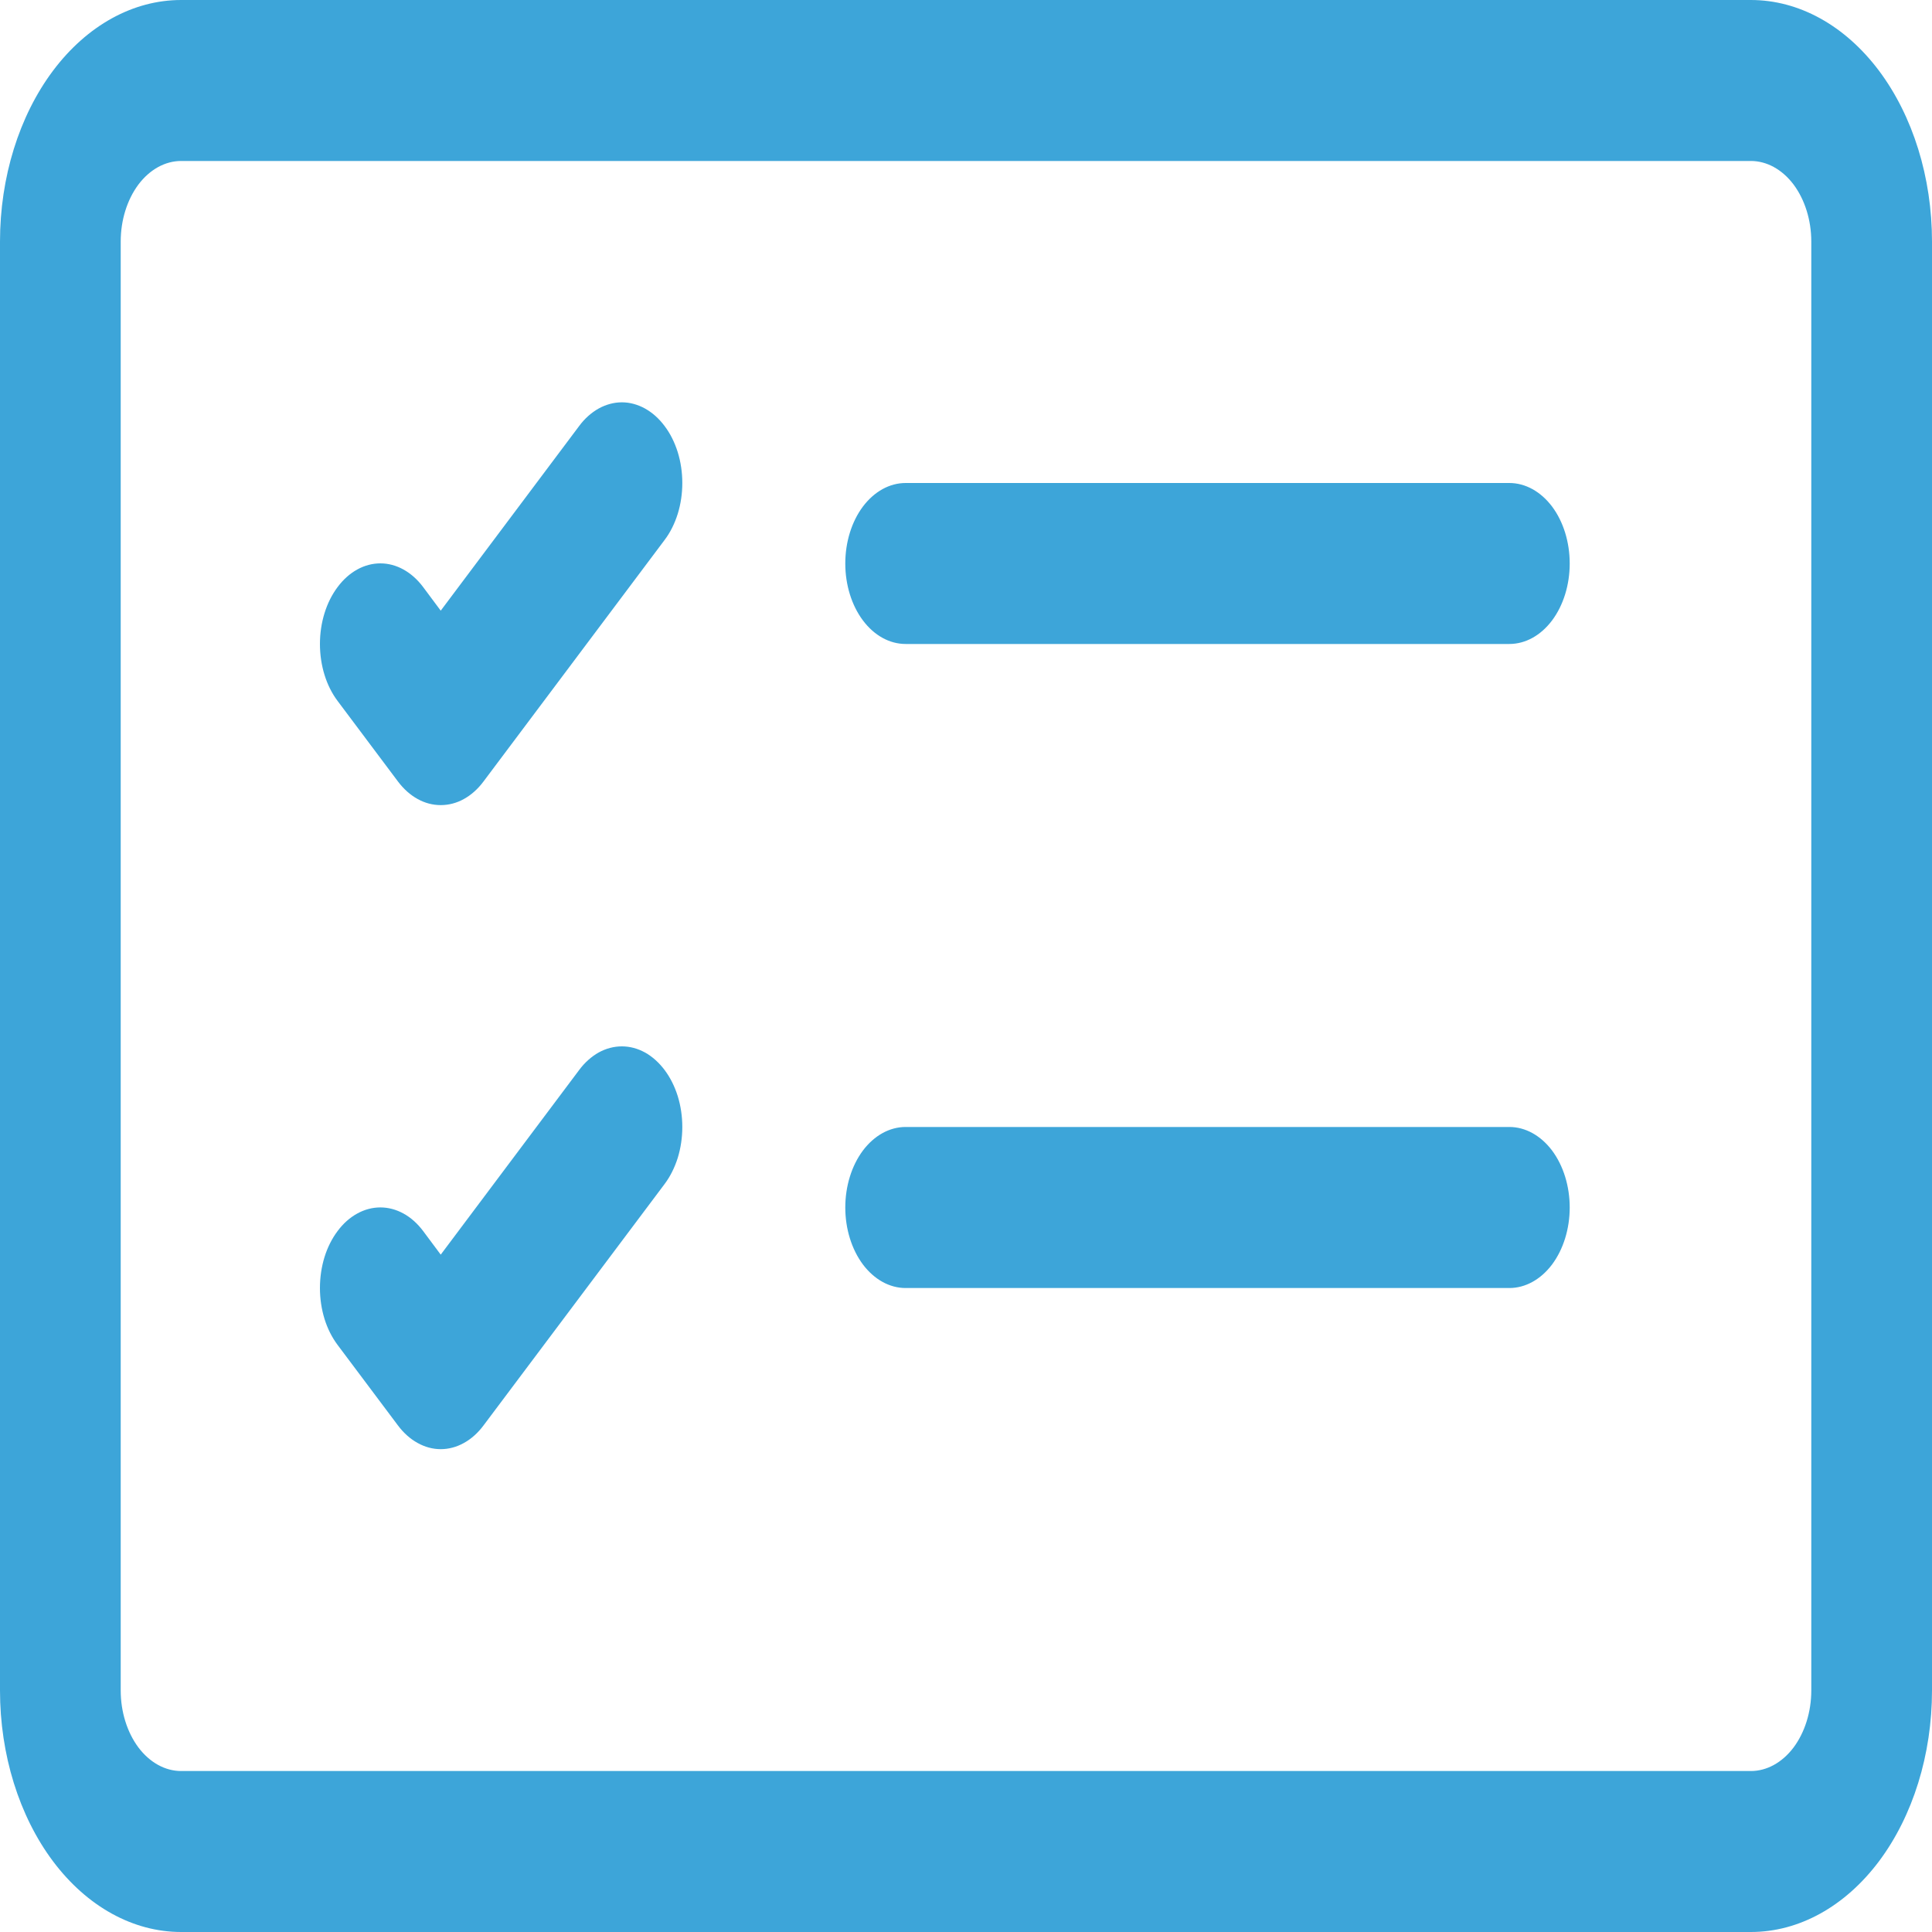 <svg width="25" height="25" viewBox="0 0 25 25" fill="none" xmlns="http://www.w3.org/2000/svg">
<path d="M22.656 2.083C22.863 2.083 23.062 2.193 23.209 2.388C23.355 2.584 23.438 2.849 23.438 3.125V21.875C23.438 22.151 23.355 22.416 23.209 22.612C23.062 22.807 22.863 22.917 22.656 22.917H2.344C2.137 22.917 1.938 22.807 1.791 22.612C1.645 22.416 1.562 22.151 1.562 21.875V3.125C1.562 2.849 1.645 2.584 1.791 2.388C1.938 2.193 2.137 2.083 2.344 2.083H22.656ZM2.344 0C1.722 0 1.126 0.329 0.686 0.915C0.247 1.501 0 2.296 0 3.125L0 21.875C0 22.704 0.247 23.499 0.686 24.085C1.126 24.671 1.722 25 2.344 25H22.656C23.278 25 23.874 24.671 24.314 24.085C24.753 23.499 25 22.704 25 21.875V3.125C25 2.296 24.753 1.501 24.314 0.915C23.874 0.329 23.278 0 22.656 0H2.344Z" fill="#3DA5D9"/>
<path d="M10.938 7.292C10.938 7.015 11.02 6.75 11.166 6.555C11.313 6.36 11.511 6.25 11.719 6.25H19.531C19.738 6.25 19.937 6.36 20.084 6.555C20.23 6.75 20.312 7.015 20.312 7.292C20.312 7.568 20.23 7.833 20.084 8.028C19.937 8.224 19.738 8.333 19.531 8.333H11.719C11.511 8.333 11.313 8.224 11.166 8.028C11.02 7.833 10.938 7.568 10.938 7.292ZM8.6 5.513C8.673 5.609 8.73 5.724 8.77 5.851C8.809 5.977 8.829 6.113 8.829 6.25C8.829 6.387 8.809 6.523 8.77 6.649C8.73 6.776 8.673 6.891 8.6 6.987L6.256 10.113C6.184 10.21 6.097 10.287 6.003 10.339C5.908 10.392 5.806 10.418 5.703 10.418C5.6 10.418 5.499 10.392 5.404 10.339C5.309 10.287 5.223 10.21 5.15 10.113L4.369 9.071C4.296 8.974 4.238 8.859 4.199 8.732C4.16 8.606 4.14 8.47 4.14 8.333C4.14 8.057 4.222 7.791 4.369 7.596C4.515 7.4 4.714 7.29 4.922 7.29C5.129 7.29 5.328 7.4 5.475 7.596L5.703 7.902L7.494 5.513C7.566 5.415 7.653 5.339 7.747 5.286C7.842 5.234 7.944 5.206 8.047 5.206C8.15 5.206 8.251 5.234 8.346 5.286C8.441 5.339 8.527 5.415 8.6 5.513ZM10.938 15.625C10.938 15.349 11.02 15.084 11.166 14.888C11.313 14.693 11.511 14.583 11.719 14.583H19.531C19.738 14.583 19.937 14.693 20.084 14.888C20.23 15.084 20.312 15.349 20.312 15.625C20.312 15.901 20.23 16.166 20.084 16.362C19.937 16.557 19.738 16.667 19.531 16.667H11.719C11.511 16.667 11.313 16.557 11.166 16.362C11.02 16.166 10.938 15.901 10.938 15.625ZM8.6 13.846C8.673 13.943 8.73 14.057 8.77 14.184C8.809 14.311 8.829 14.446 8.829 14.583C8.829 14.72 8.809 14.856 8.77 14.983C8.73 15.109 8.673 15.224 8.6 15.321L6.256 18.446C6.184 18.543 6.097 18.62 6.003 18.672C5.908 18.725 5.806 18.752 5.703 18.752C5.6 18.752 5.499 18.725 5.404 18.672C5.309 18.62 5.223 18.543 5.15 18.446L4.369 17.404C4.296 17.307 4.238 17.192 4.199 17.066C4.16 16.939 4.14 16.804 4.14 16.667C4.14 16.53 4.16 16.394 4.199 16.267C4.238 16.141 4.296 16.026 4.369 15.929C4.441 15.832 4.528 15.755 4.623 15.703C4.717 15.651 4.819 15.624 4.922 15.624C5.025 15.624 5.126 15.651 5.221 15.703C5.316 15.755 5.402 15.832 5.475 15.929L5.703 16.235L7.494 13.846C7.566 13.749 7.653 13.672 7.747 13.619C7.842 13.567 7.944 13.54 8.047 13.54C8.15 13.54 8.251 13.567 8.346 13.619C8.441 13.672 8.527 13.749 8.6 13.846Z" fill="#3DA5D9"/>
</svg>
